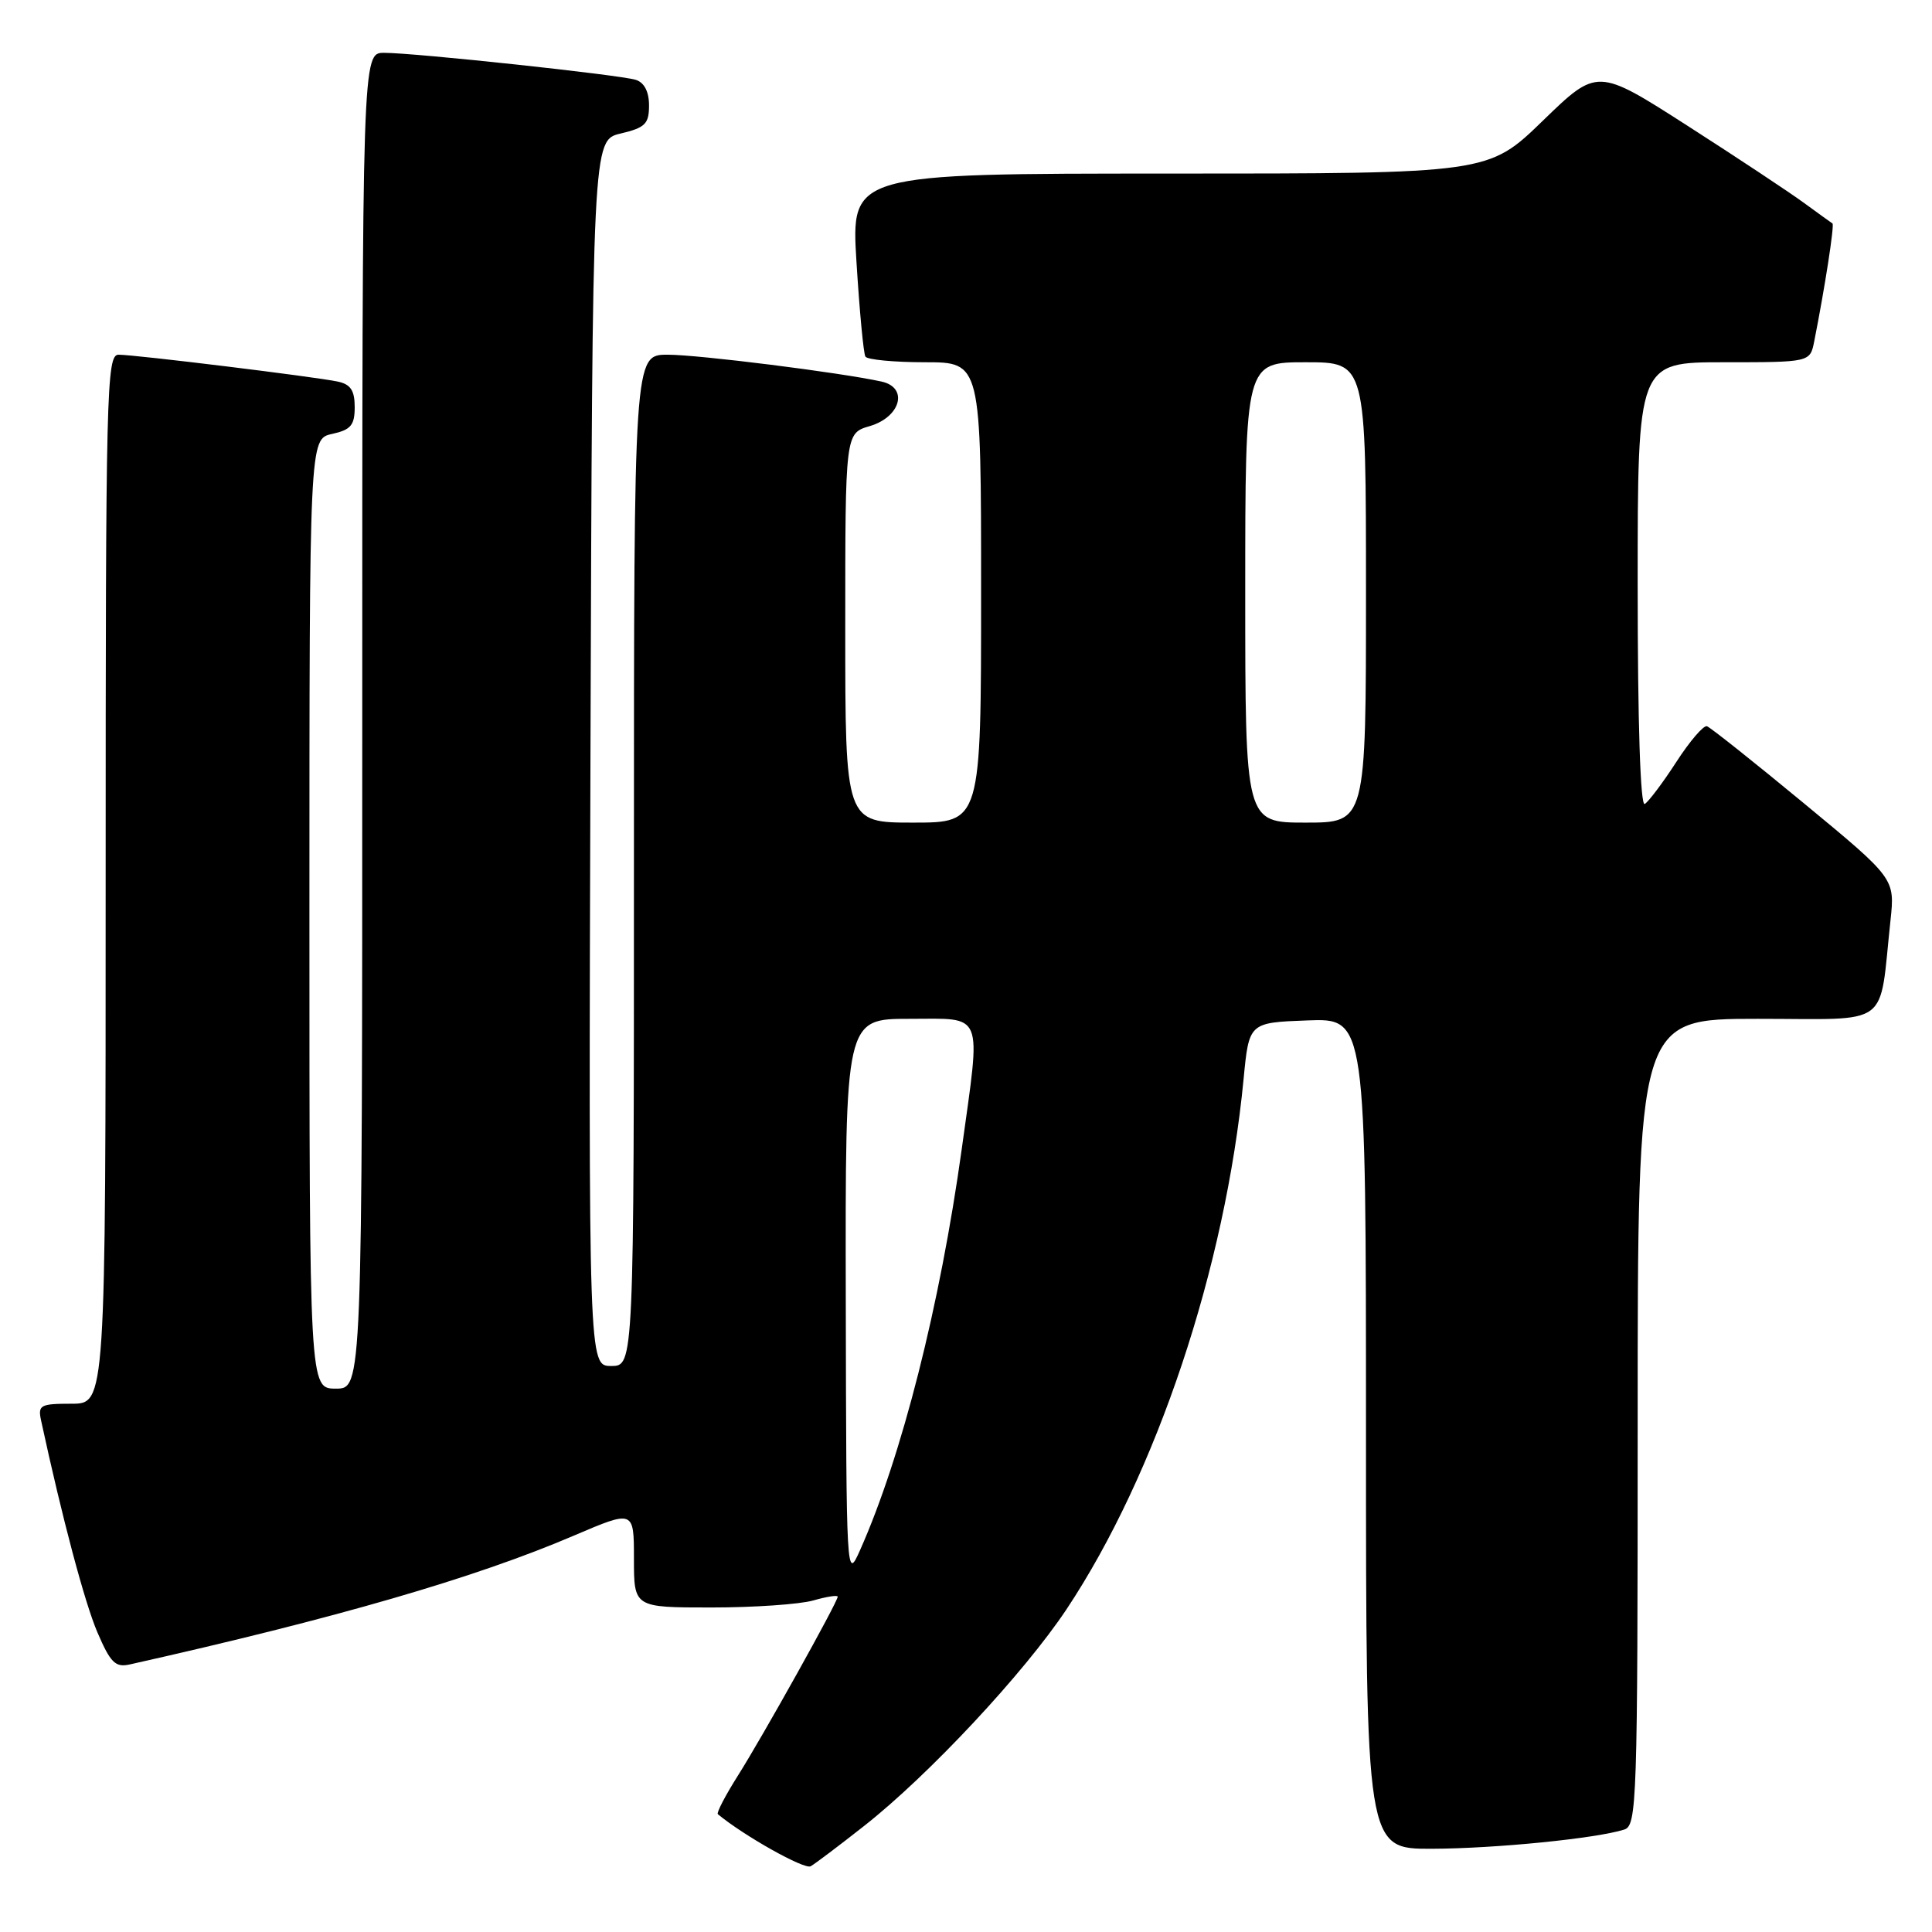 <?xml version="1.0" encoding="UTF-8" standalone="no"?>
<!DOCTYPE svg PUBLIC "-//W3C//DTD SVG 1.1//EN" "http://www.w3.org/Graphics/SVG/1.1/DTD/svg11.dtd" >
<svg xmlns="http://www.w3.org/2000/svg" xmlns:xlink="http://www.w3.org/1999/xlink" version="1.1" viewBox="0 0 256 256">
 <g >
 <path fill="currentColor"
d=" M 114.52 241.93 C 123.10 235.18 135.69 221.69 141.32 213.24 C 153.24 195.30 162.37 167.97 164.78 143.00 C 165.50 135.50 165.50 135.50 173.25 135.21 C 181.00 134.92 181.00 134.92 181.00 189.96 C 181.00 245.00 181.00 245.00 189.75 244.97 C 198.18 244.94 211.49 243.61 215.21 242.43 C 216.90 241.90 217.00 238.92 217.00 188.43 C 217.00 135.00 217.00 135.00 232.91 135.00 C 250.82 135.00 248.94 136.40 250.50 121.96 C 251.09 116.41 251.09 116.41 239.05 106.46 C 232.42 100.98 226.63 96.38 226.18 96.23 C 225.73 96.08 223.91 98.20 222.13 100.95 C 220.35 103.70 218.46 106.21 217.94 106.53 C 217.36 106.90 217.00 95.85 217.00 77.56 C 217.00 48.00 217.00 48.00 228.42 48.00 C 239.84 48.00 239.84 48.00 240.39 45.25 C 241.79 38.20 243.10 29.77 242.81 29.61 C 242.64 29.50 240.93 28.27 239.00 26.86 C 237.07 25.45 230.13 20.85 223.58 16.65 C 211.65 9.00 211.65 9.00 204.43 16.00 C 197.21 23.00 197.21 23.00 154.99 23.00 C 112.76 23.00 112.76 23.00 113.49 34.75 C 113.89 41.21 114.42 46.84 114.67 47.25 C 114.91 47.66 118.47 48.00 122.56 48.00 C 130.00 48.00 130.00 48.00 130.00 78.50 C 130.00 109.00 130.00 109.00 121.00 109.00 C 112.00 109.00 112.00 109.00 112.00 83.21 C 112.00 57.41 112.00 57.41 115.25 56.46 C 119.36 55.25 120.40 51.35 116.81 50.56 C 111.28 49.35 92.55 47.00 88.47 47.00 C 84.00 47.00 84.00 47.00 84.00 114.00 C 84.00 181.00 84.00 181.00 80.99 181.00 C 77.99 181.00 77.99 181.00 78.24 99.79 C 78.50 18.57 78.50 18.57 82.25 17.69 C 85.49 16.92 86.00 16.42 86.00 13.97 C 86.00 12.15 85.37 10.94 84.25 10.58 C 82.15 9.92 54.99 7.00 50.89 7.00 C 48.00 7.00 48.00 7.00 48.00 95.50 C 48.00 184.00 48.00 184.00 44.50 184.00 C 41.00 184.00 41.00 184.00 41.00 121.08 C 41.00 58.16 41.00 58.16 44.00 57.50 C 46.49 56.95 47.00 56.35 47.00 53.94 C 47.00 51.74 46.46 50.92 44.75 50.56 C 41.80 49.93 17.91 47.00 15.71 47.00 C 14.11 47.00 14.00 51.64 14.00 116.50 C 14.00 186.00 14.00 186.00 9.48 186.00 C 5.32 186.00 5.00 186.18 5.45 188.25 C 8.25 201.21 11.22 212.35 12.90 216.28 C 14.65 220.35 15.29 220.98 17.23 220.54 C 44.48 214.44 63.02 209.06 76.08 203.46 C 84.00 200.08 84.00 200.08 84.00 206.54 C 84.00 213.00 84.00 213.00 94.26 213.00 C 99.90 213.00 105.97 212.58 107.76 212.07 C 109.54 211.56 111.00 211.33 111.00 211.57 C 111.00 212.27 101.05 230.11 97.77 235.29 C 96.11 237.92 94.91 240.22 95.12 240.39 C 98.58 243.26 106.60 247.76 107.42 247.29 C 108.01 246.95 111.21 244.54 114.52 241.93 Z  M 112.07 172.25 C 112.00 135.00 112.00 135.00 120.50 135.00 C 130.49 135.00 129.99 133.76 127.44 152.22 C 124.56 172.97 119.49 192.99 113.95 205.43 C 112.16 209.45 112.14 209.06 112.07 172.25 Z  M 165.00 78.50 C 165.00 48.00 165.00 48.00 173.00 48.00 C 181.00 48.00 181.00 48.00 181.00 78.50 C 181.00 109.00 181.00 109.00 173.00 109.00 C 165.00 109.00 165.00 109.00 165.00 78.50 Z "/>
</g>
</svg>